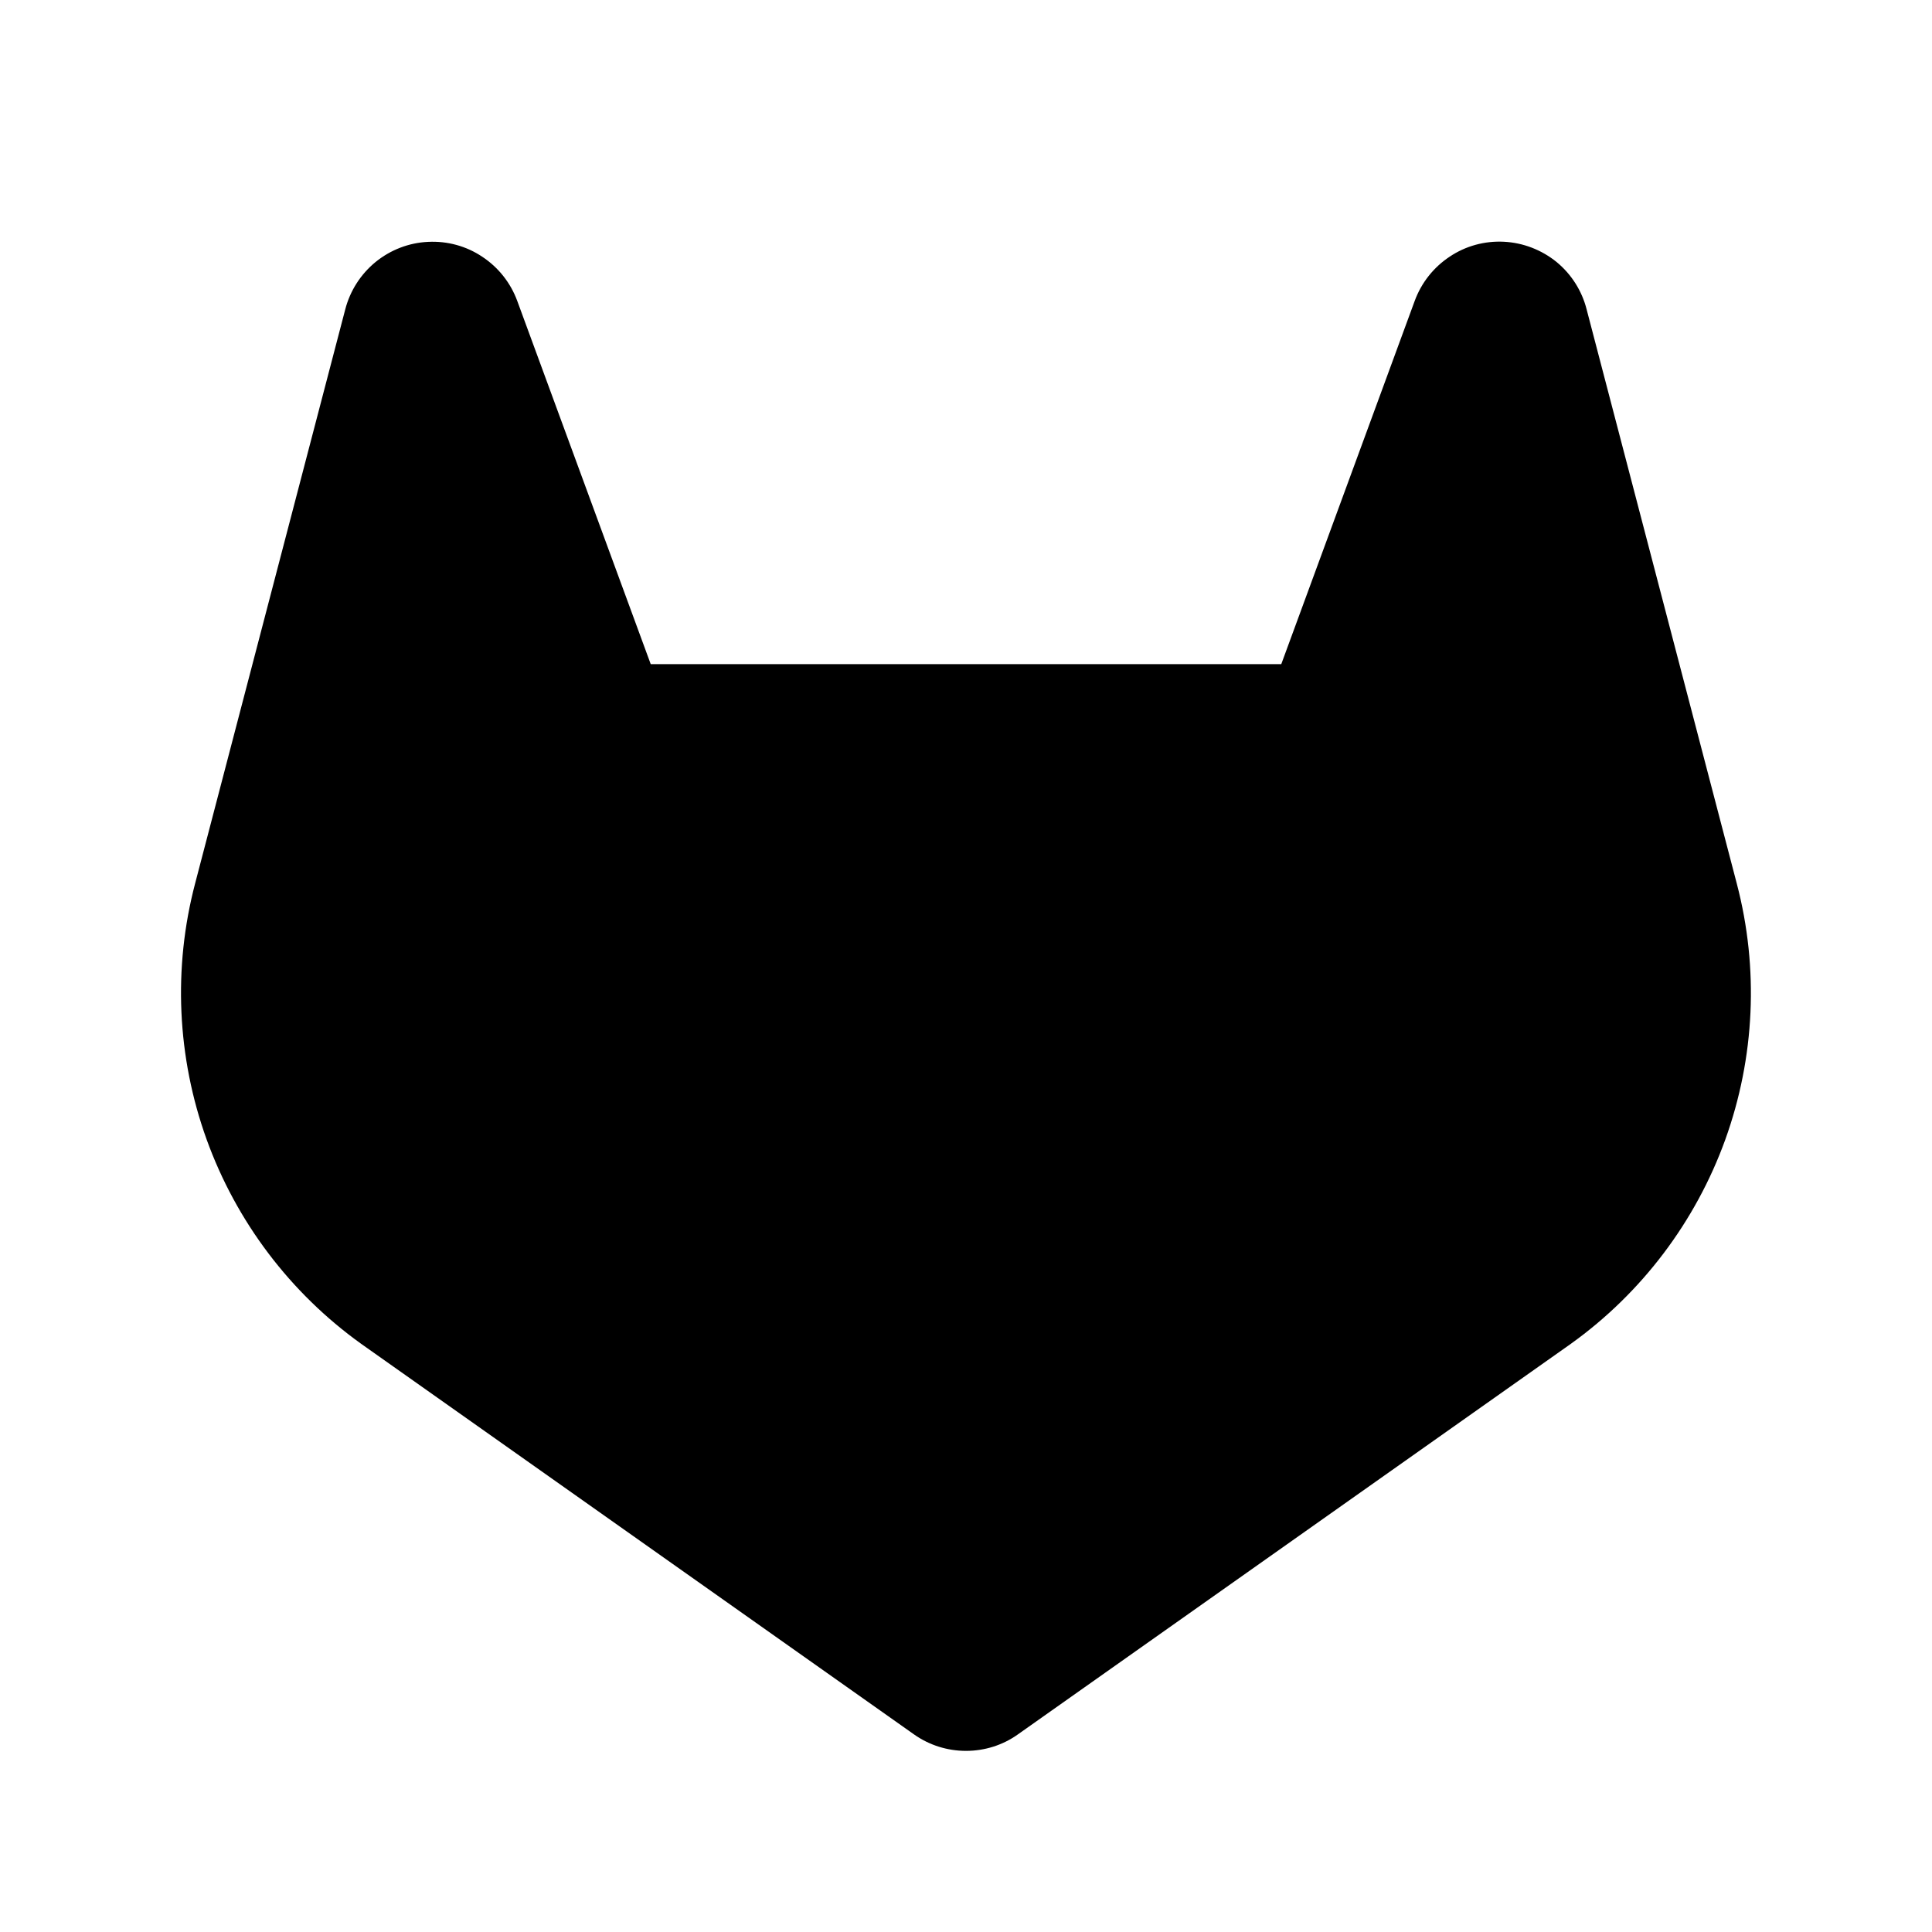 <svg width="16" height="16" viewBox="0 0 16 16" fill="none" xmlns="http://www.w3.org/2000/svg">
<g clip-path="url(#clip0_5_741)">
<path d="M13.009 11.129L8.429 14.364C8.304 14.453 8.154 14.5 8 14.5C7.846 14.5 7.696 14.453 7.57 14.364L2.991 11.129C2.403 10.707 1.957 10.117 1.711 9.436C1.466 8.756 1.432 8.016 1.616 7.316L2.859 2.563C2.899 2.408 2.987 2.271 3.11 2.17C3.234 2.069 3.387 2.01 3.546 2.003C3.705 1.995 3.863 2.038 3.995 2.127C4.128 2.215 4.229 2.343 4.284 2.493L5.389 5.5H10.611L11.716 2.492C11.771 2.342 11.872 2.214 12.005 2.126C12.137 2.037 12.295 1.994 12.454 2.002C12.614 2.01 12.766 2.069 12.89 2.169C13.013 2.27 13.101 2.408 13.14 2.563L14.384 7.32C14.567 8.02 14.533 8.758 14.288 9.438C14.042 10.118 13.596 10.708 13.009 11.129Z" fill="black"/>
</g>
<defs>
<clipPath id="clip0_5_741">
<rect width="16" height="16" fill="white"/>
</clipPath>
</defs>
</svg>

